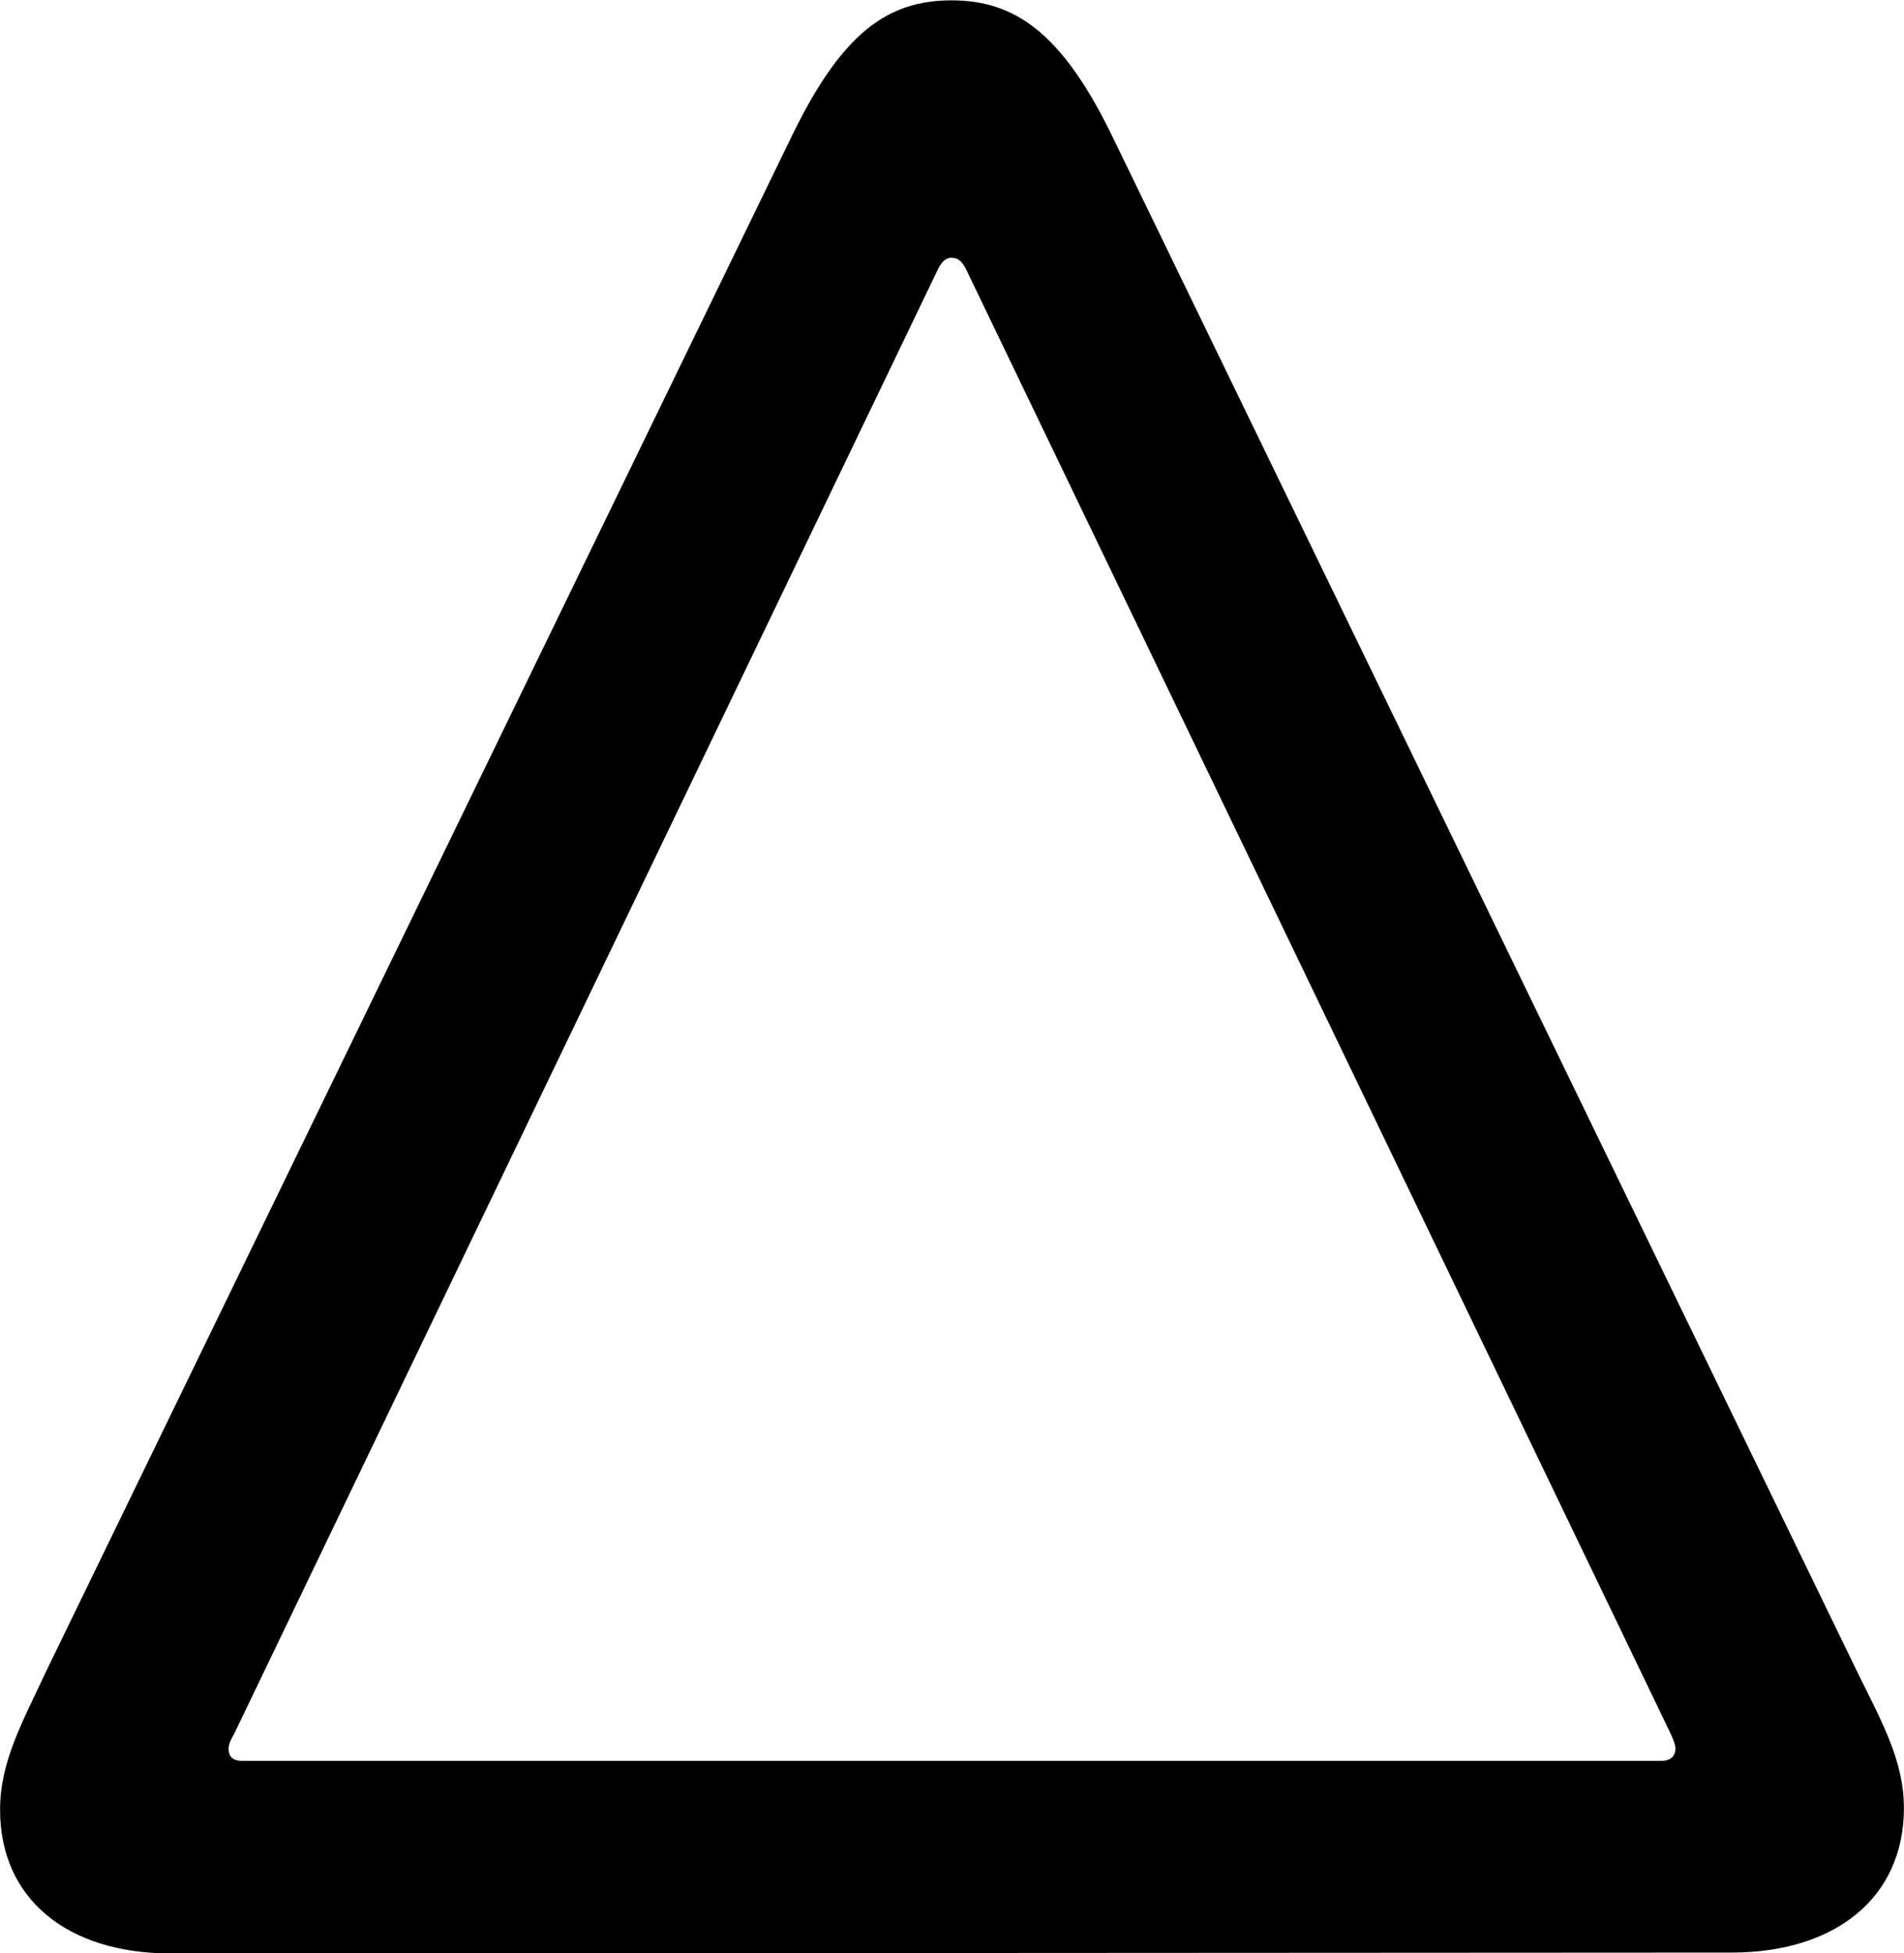 
<svg
    viewBox="0 0 21.752 22.312"
    xmlns="http://www.w3.org/2000/svg"
>
    <path
        fill="inherit"
        d="M21.751 20.654C21.751 20.114 21.501 19.674 21.221 19.104L12.701 1.544C12.131 0.374 11.591 0.004 10.871 0.004C10.141 0.004 9.621 0.374 9.051 1.544L0.521 19.104C0.251 19.684 0.001 20.124 0.001 20.674C0.001 21.684 0.761 22.314 1.951 22.314L19.781 22.304C20.971 22.304 21.751 21.674 21.751 20.654ZM19.141 19.974C19.141 20.054 19.091 20.114 18.981 20.114H2.761C2.651 20.114 2.611 20.054 2.611 19.974C2.611 19.924 2.641 19.864 2.671 19.814L10.721 3.064C10.761 2.994 10.801 2.944 10.871 2.944C10.951 2.944 10.991 2.994 11.031 3.064L19.091 19.814C19.111 19.864 19.141 19.924 19.141 19.974Z"
        fillRule="evenodd"
        clipRule="evenodd"
    />
</svg>
        